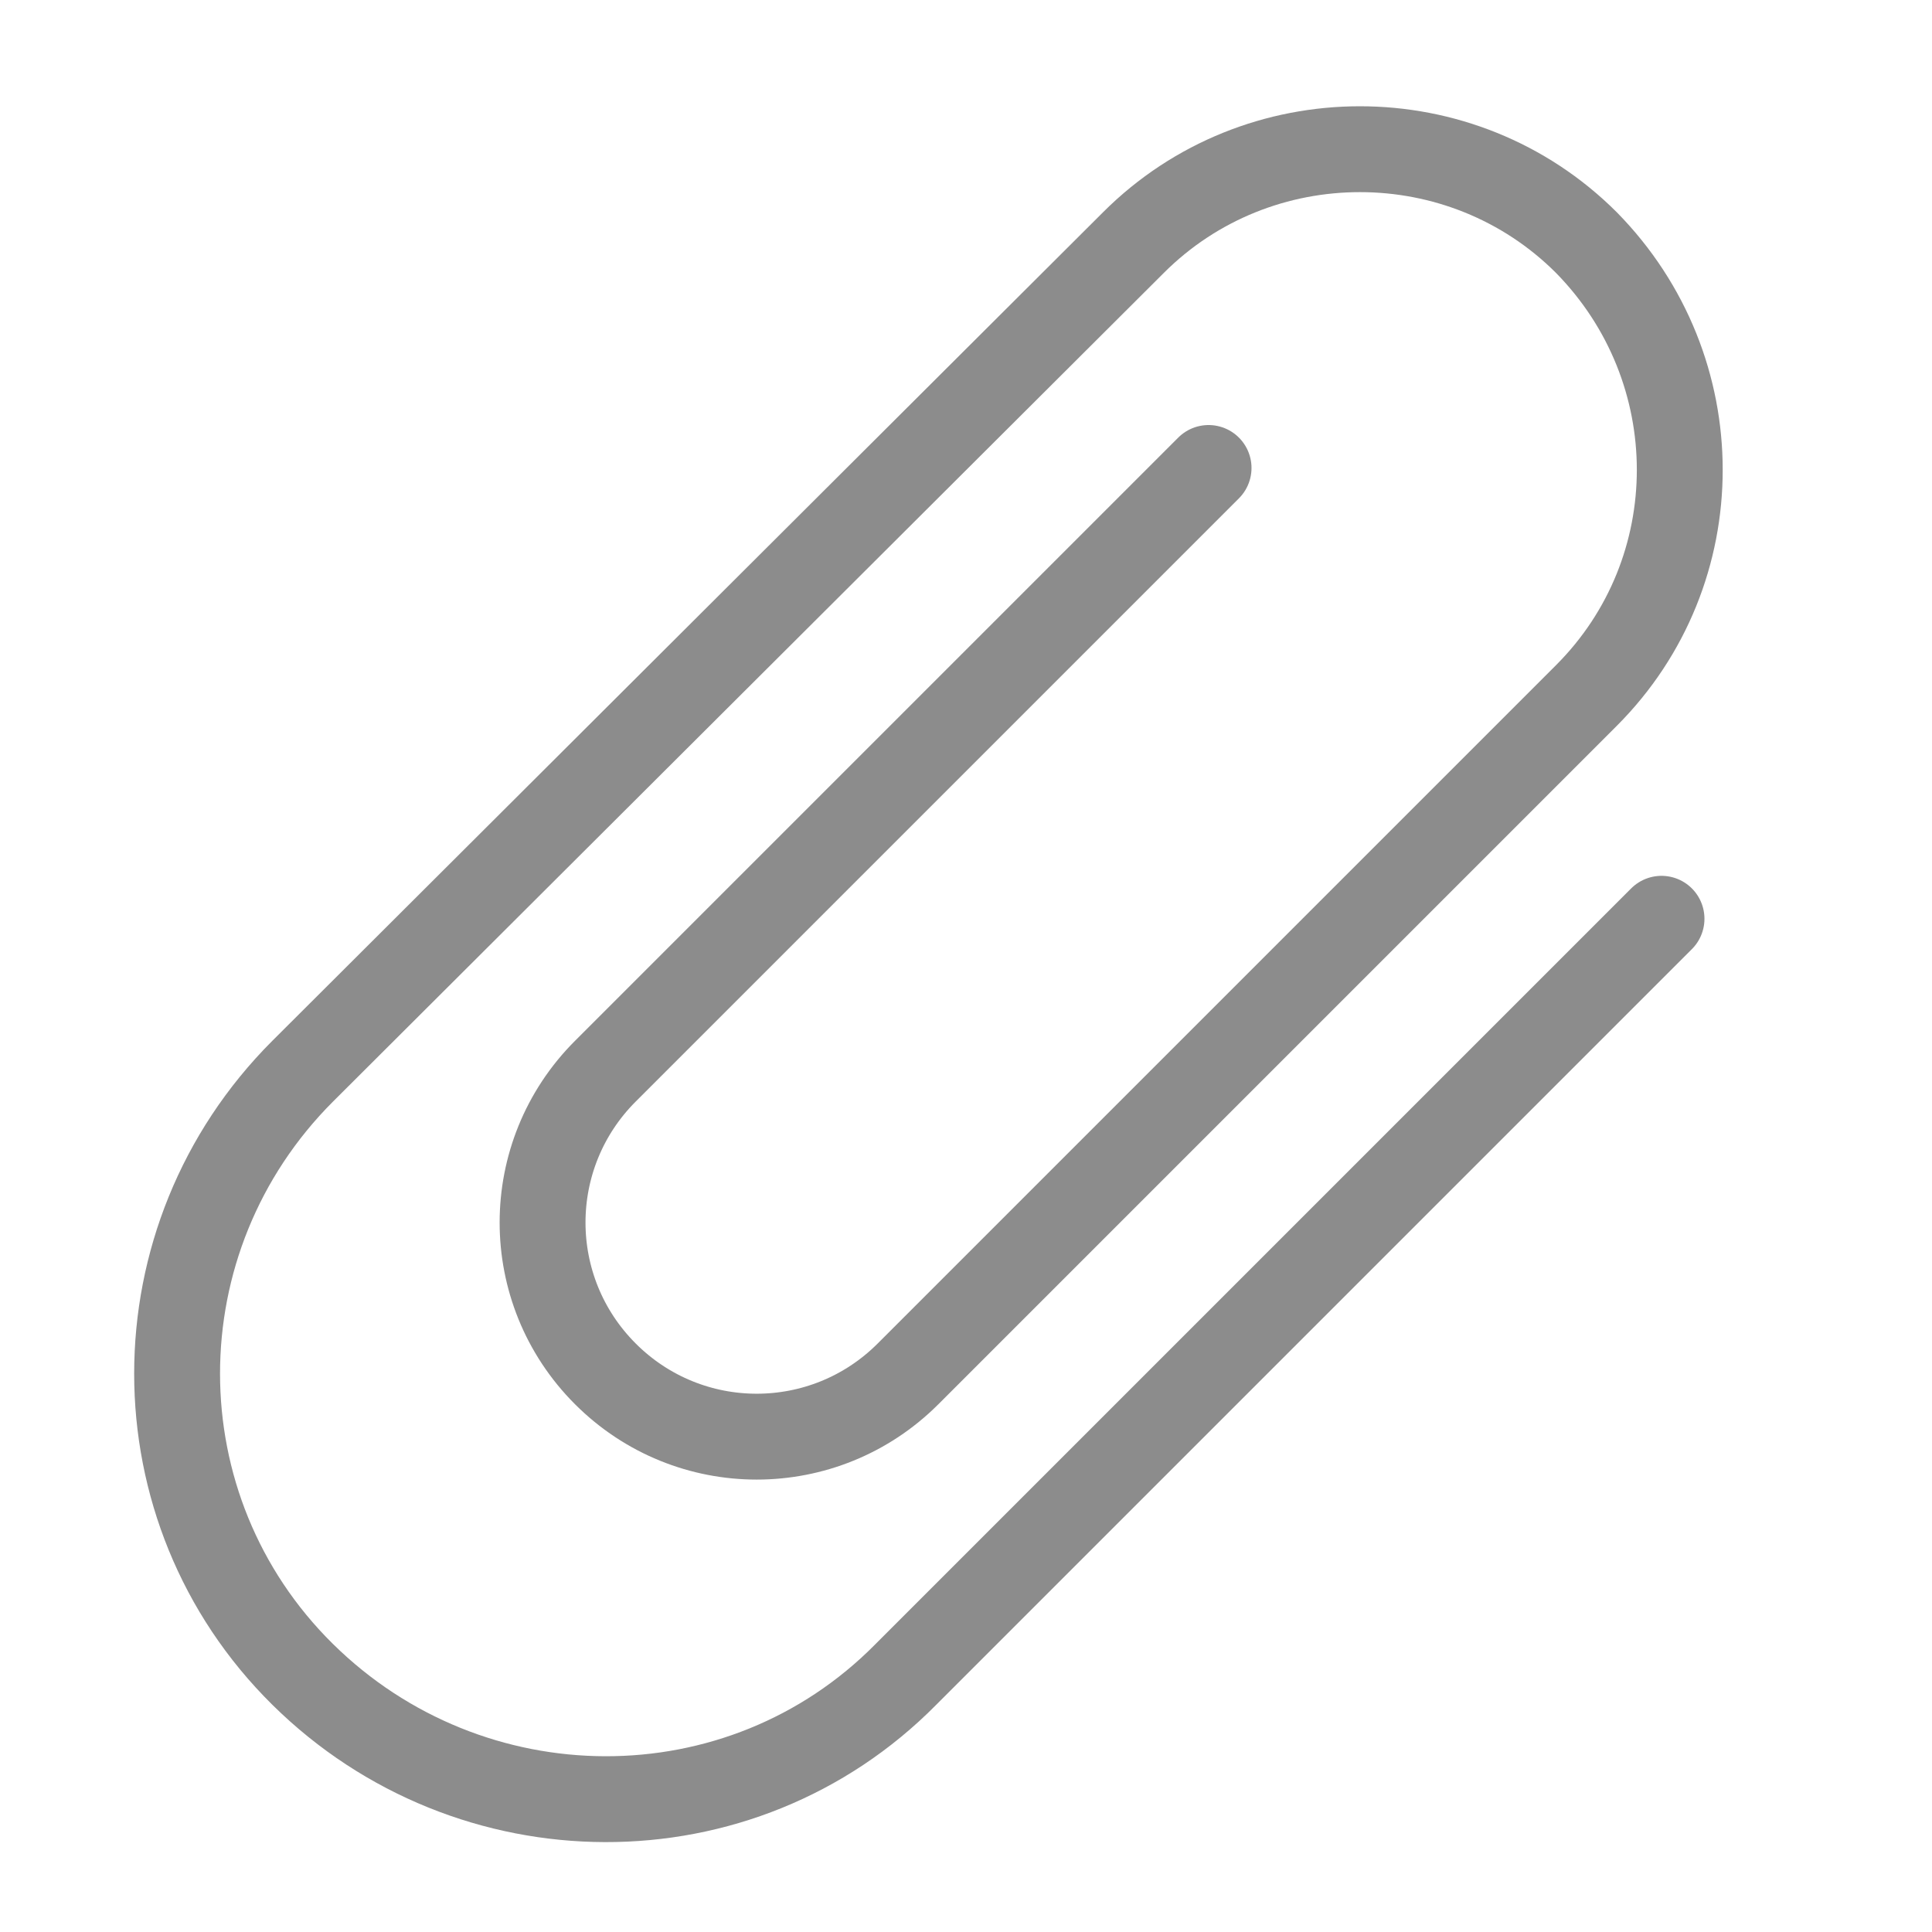 <?xml version="1.0" encoding="utf-8"?>
<!-- Generator: Adobe Illustrator 22.1.0, SVG Export Plug-In . SVG Version: 6.00 Build 0)  -->
<svg version="1.1" id="Layer_1" xmlns="http://www.w3.org/2000/svg" xmlns:xlink="http://www.w3.org/1999/xlink" x="0px" y="0px"
	 viewBox="0 0 90 90" style="enable-background:new 0 0 90 90;" xml:space="preserve">
<style type="text/css">
	.st0{fill:none;stroke:#8C8C8C;stroke-width:4;stroke-linecap:round;stroke-miterlimit:10;}
</style>
<g>
	<path class="st0" d="M56.3,21.8L28.2,49.9c-3.9,3.9-3.9,10.2,0,14.1s10.2,3.9,14.1,0l31.6-31.6c5.8-5.8,5.8-15.2,0-21.1
		c-5.8-5.8-15.3-5.8-21.1,0L14.1,49.9c-7.8,7.8-7.8,20.4,0,28.1s20.4,7.8,28.1,0l35.2-35.2"/>
</g>
</svg>
